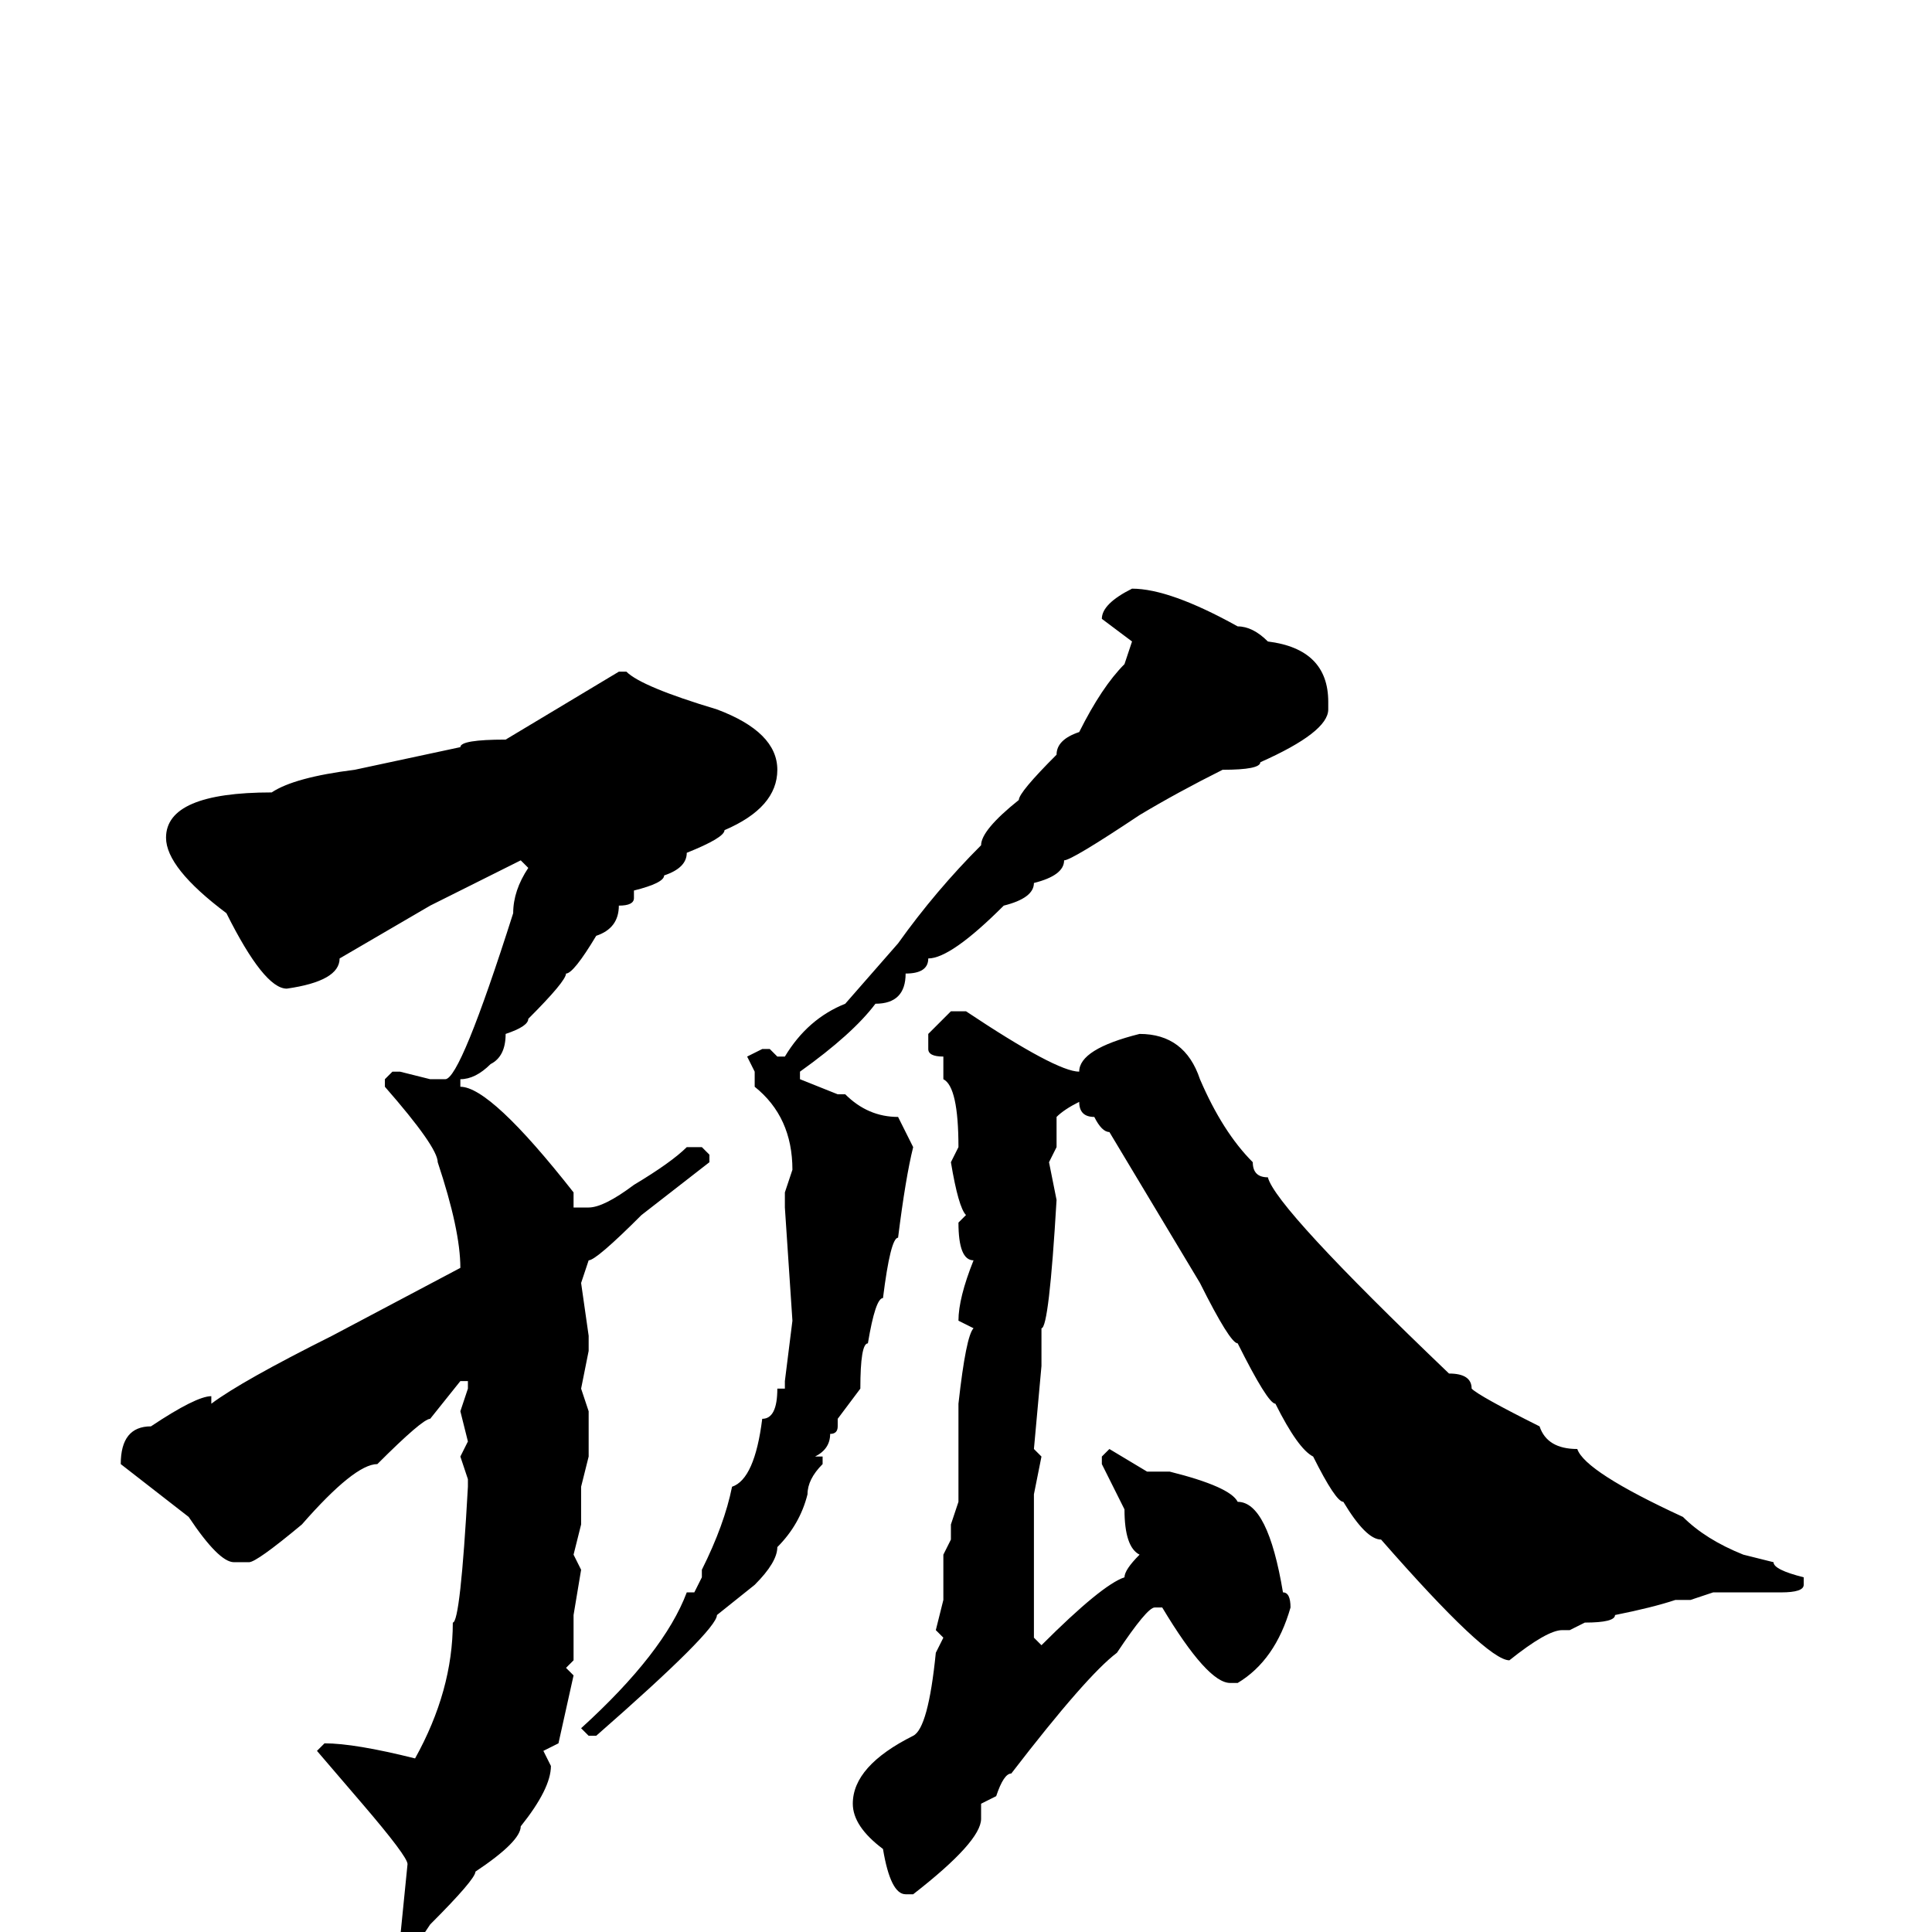 <svg xmlns="http://www.w3.org/2000/svg" viewBox="0 -256 256 256">
	<path fill="#000000" d="M150 -178Q155 -178 164 -173Q166 -173 168 -171Q176 -170 176 -163V-162Q176 -159 167 -155Q167 -154 162 -154Q156 -151 151 -148Q142 -142 141 -142Q141 -140 137 -139Q137 -137 133 -136Q126 -129 123 -129Q123 -127 120 -127Q120 -123 116 -123Q113 -119 106 -114V-113L111 -111H112Q115 -108 119 -108L121 -104Q120 -100 119 -92Q118 -92 117 -84Q116 -84 115 -78Q114 -78 114 -72L111 -68V-67Q111 -66 110 -66Q110 -64 108 -63H109V-62Q107 -60 107 -58Q106 -54 103 -51Q103 -49 100 -46L95 -42Q95 -40 79 -26H78L77 -27Q88 -37 91 -45H92L93 -47V-48Q96 -54 97 -59Q100 -60 101 -68Q103 -68 103 -72H104V-73L105 -81L104 -96V-98L105 -101Q105 -108 100 -112V-114L99 -116L101 -117H102L103 -116H104Q107 -121 112 -123L119 -131Q124 -138 130 -144Q130 -146 135 -150Q135 -151 140 -156Q140 -158 143 -159Q146 -165 149 -168L150 -171L146 -174Q146 -176 150 -178ZM82 -167H83Q85 -165 95 -162Q103 -159 103 -154Q103 -149 96 -146Q96 -145 91 -143Q91 -141 88 -140Q88 -139 84 -138V-137Q84 -136 82 -136Q82 -133 79 -132Q76 -127 75 -127Q75 -126 70 -121Q70 -120 67 -119Q67 -116 65 -115Q63 -113 61 -113V-112Q65 -112 76 -98V-96H78Q80 -96 84 -99Q89 -102 91 -104H93L94 -103V-102L85 -95Q79 -89 78 -89L77 -86L78 -79V-77L77 -72L78 -69V-66V-63L77 -59V-54L76 -50L77 -48L76 -42V-36L75 -35L76 -34L74 -25L72 -24L73 -22Q73 -19 69 -14Q69 -12 63 -8Q63 -7 57 -1L55 2H54L53 1L54 -9Q54 -10 48 -17L42 -24L43 -25Q47 -25 55 -23Q60 -32 60 -41Q61 -41 62 -59V-60L61 -63L62 -65L61 -69L62 -72V-73H61L57 -68Q56 -68 50 -62Q47 -62 40 -54Q34 -49 33 -49H31Q29 -49 25 -55L16 -62Q16 -67 20 -67Q26 -71 28 -71V-70Q32 -73 44 -79L61 -88Q61 -93 58 -102Q58 -104 51 -112V-113L52 -114H53L57 -113H59Q61 -113 68 -135Q68 -138 70 -141L69 -142Q65 -140 57 -136L45 -129Q45 -126 38 -125Q35 -125 30 -135Q22 -141 22 -145Q22 -151 36 -151Q39 -153 47 -154L61 -157Q61 -158 67 -158ZM126 -122H128Q140 -114 143 -114Q143 -117 151 -119Q157 -119 159 -113Q162 -106 166 -102Q166 -100 168 -100Q169 -96 192 -74Q195 -74 195 -72Q196 -71 204 -67Q205 -64 209 -64Q210 -61 223 -55Q226 -52 231 -50L235 -49Q235 -48 239 -47V-46Q239 -45 236 -45H227L224 -44H223H222Q219 -43 214 -42Q214 -41 210 -41L208 -40H207Q205 -40 200 -36Q197 -36 183 -52Q181 -52 178 -57Q177 -57 174 -63Q172 -64 169 -70Q168 -70 164 -78Q163 -78 159 -86L147 -106Q146 -106 145 -108Q143 -108 143 -110Q141 -109 140 -108V-107V-104L139 -102L140 -97Q139 -80 138 -80V-77V-76V-75L137 -64L138 -63L137 -58V-54V-47V-41V-39L138 -38Q146 -46 149 -47Q149 -48 151 -50Q149 -51 149 -56L146 -62V-63L147 -64L152 -61H155Q163 -59 164 -57Q168 -57 170 -45Q171 -45 171 -43Q169 -36 164 -33H163Q160 -33 154 -43H153Q152 -43 148 -37Q144 -34 134 -21Q133 -21 132 -18L130 -17V-15Q130 -12 121 -5H120Q118 -5 117 -11Q113 -14 113 -17Q113 -22 121 -26Q123 -27 124 -37L125 -39L124 -40L125 -44V-50L126 -52V-54L127 -57V-70Q128 -79 129 -80L127 -81Q127 -84 129 -89Q127 -89 127 -94L128 -95Q127 -96 126 -102L127 -104Q127 -112 125 -113V-116Q123 -116 123 -117V-119Z"/>
</svg>